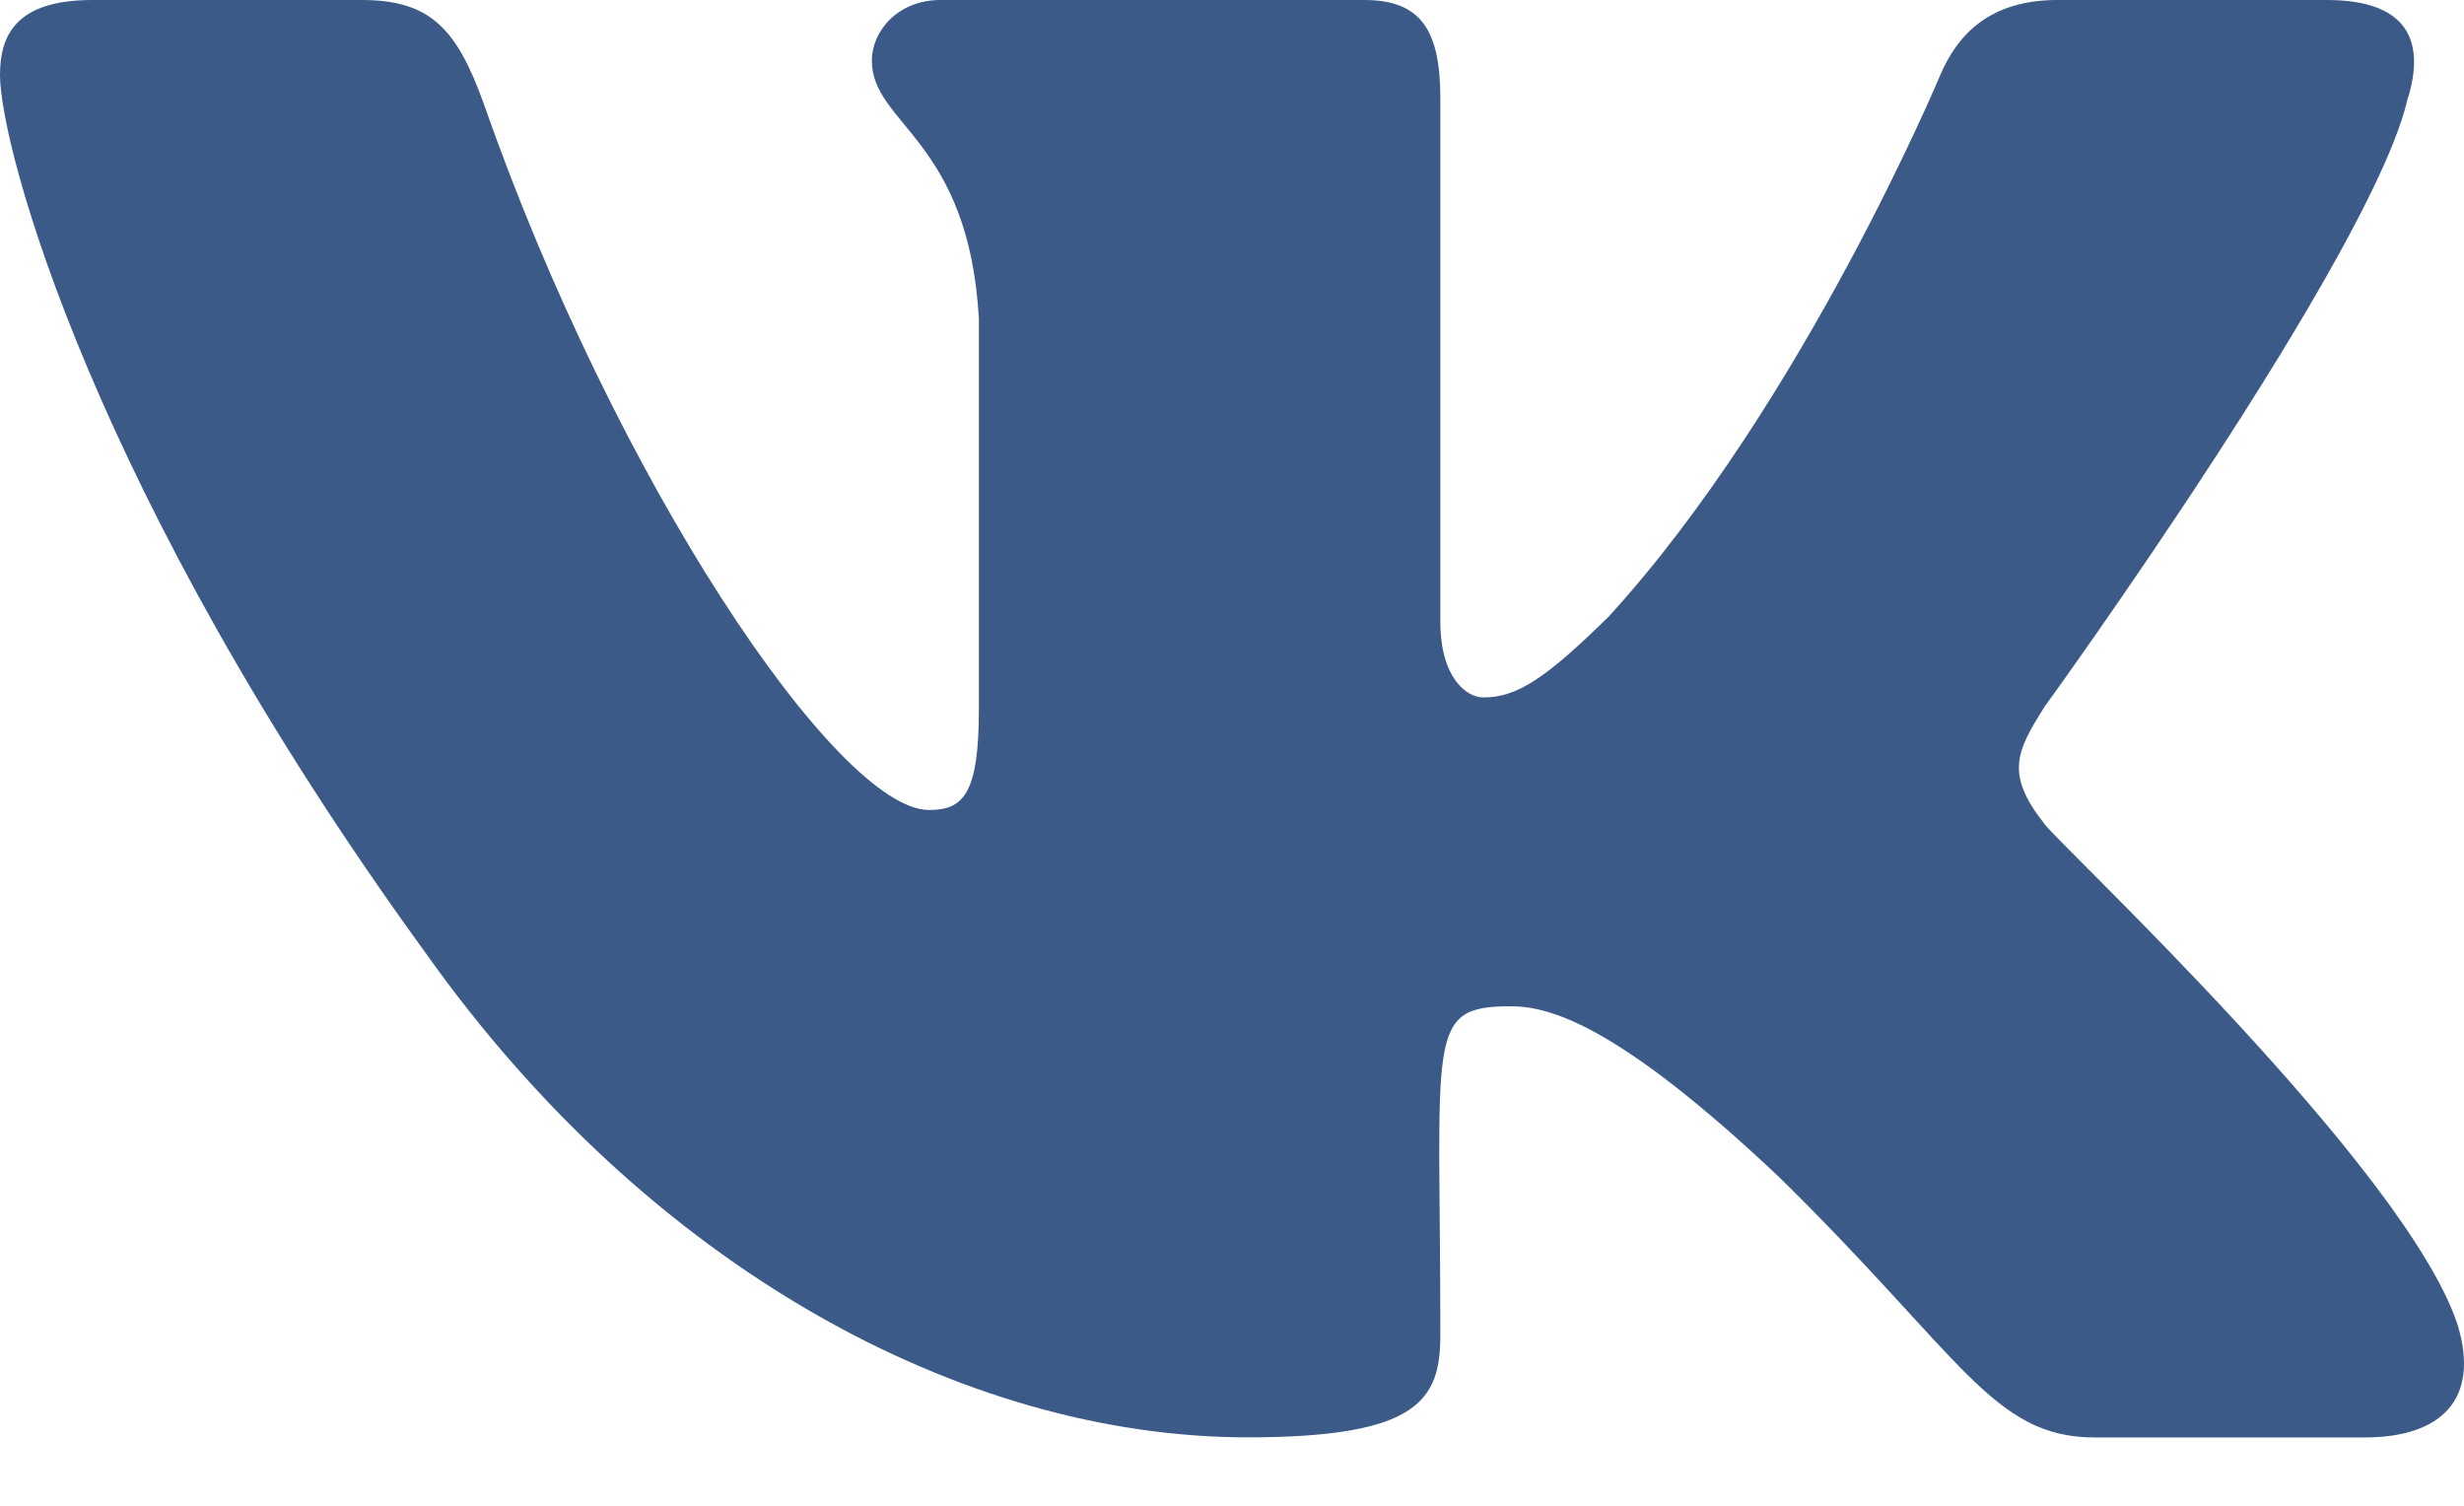 <svg width="18" height="11" viewBox="0 0 18 11" fill="none" xmlns="http://www.w3.org/2000/svg"><path d="M14.937 6.021c-.291-.367-.208-.53 0-.86.004-.003 2.406-3.323 2.653-4.448l.002-.001c.123-.41 0-.712-.595-.712H15.03c-.501 0-.732.259-.856.548 0 0-1.002 2.399-2.42 3.954-.457.449-.668.593-.918.593-.123 0-.314-.144-.314-.554V.71C10.52.22 10.38 0 9.966 0H6.87c-.314 0-.501.23-.501.443 0 .467.709.574.782 1.887v2.847c0 .624-.113.74-.364.74-.67 0-2.293-2.41-3.255-5.165C3.338.217 3.149 0 2.643 0H.676C.113 0 0 .26 0 .549c0 .512.669 3.055 3.111 6.415C4.74 9.258 7.031 10.5 9.116 10.5c1.253 0 1.406-.276 1.406-.75 0-2.192-.113-2.399.515-2.399.29 0 .792.144 1.962 1.25 1.337 1.312 1.557 1.9 2.305 1.9h1.968c.561 0 .846-.277.682-.821-.374-1.145-2.903-3.501-3.017-3.659z" fill="#3b5a88"/></svg>